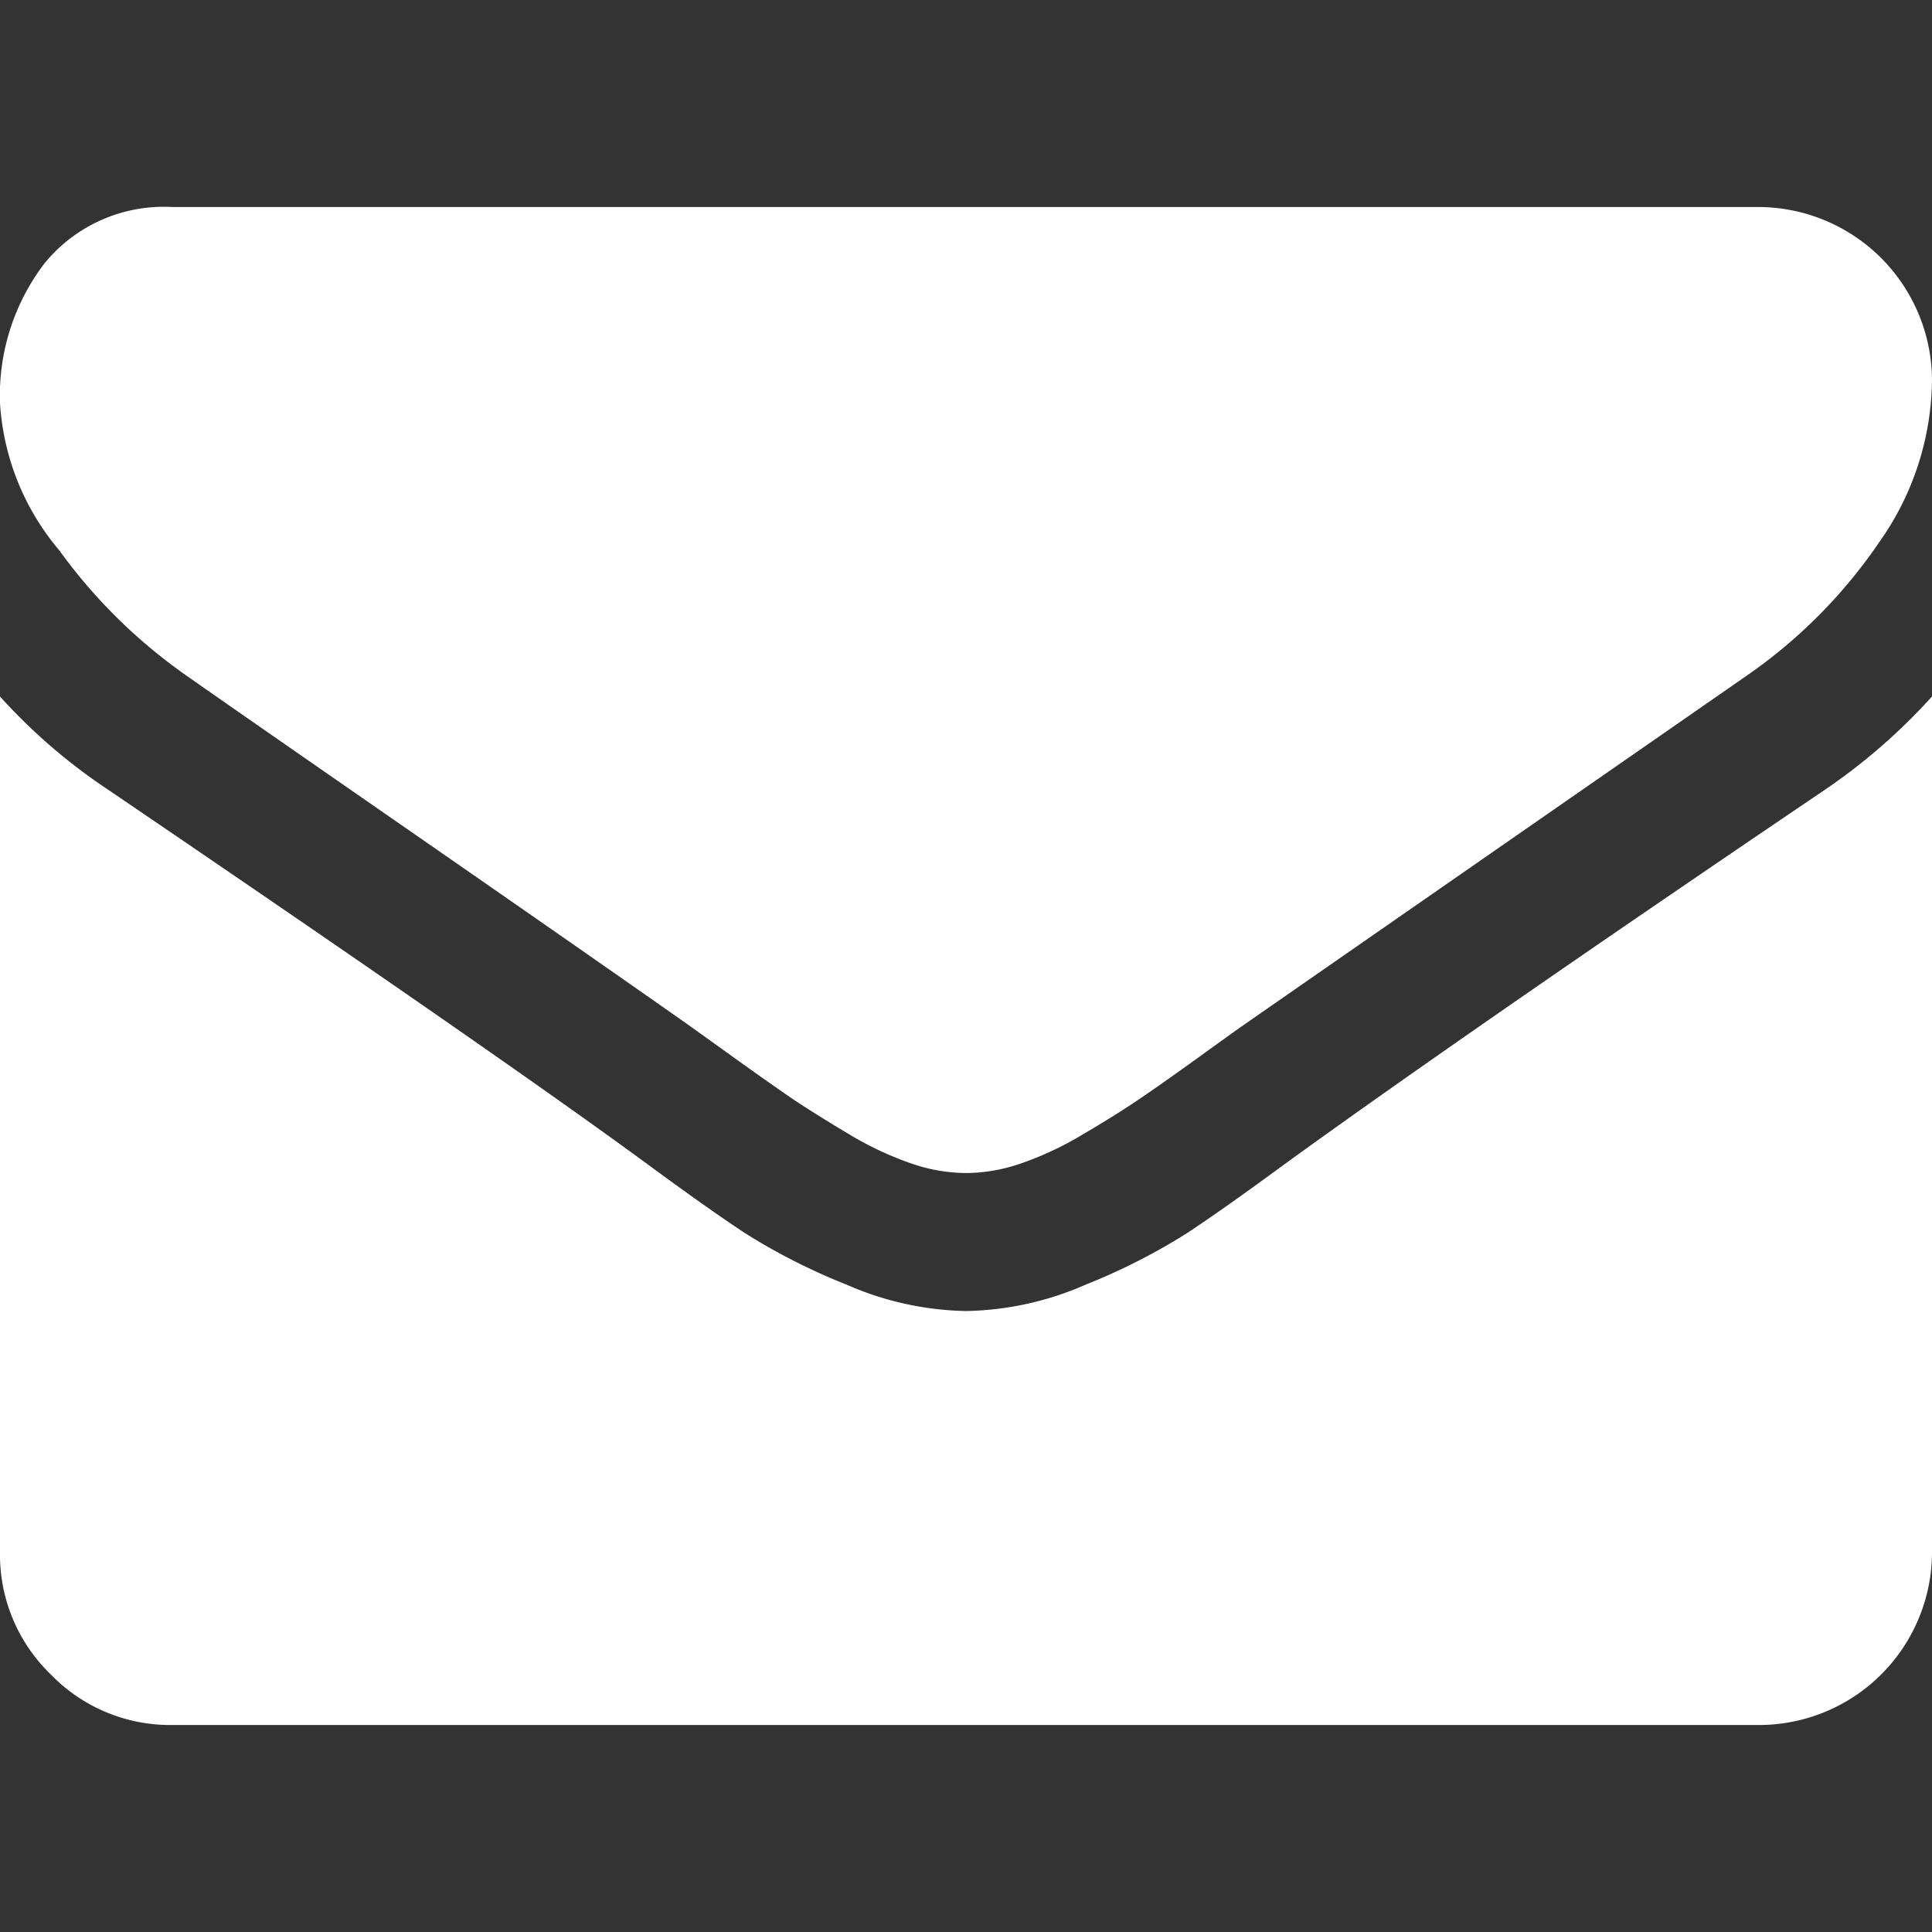 <svg xmlns="http://www.w3.org/2000/svg" xmlns:xlink="http://www.w3.org/1999/xlink" width="50" height="50" viewBox="0 0 50 50">
  <rect x="0" y="0" width="50" height="50" fill="#333333" stroke="none"/>
  <defs>
    <clipPath id="clip-path">
      <rect id="Rectángulo_7" data-name="Rectángulo 7" width="50" height="50" transform="translate(616 143)" fill="#fff" stroke="#707070" stroke-width="1"/>
    </clipPath>
  </defs>
  <g id="Enmascarar_grupo_7" data-name="Enmascarar grupo 7" transform="translate(-616 -143)" clip-path="url(#clip-path)">
    <g id="_007-envelope" data-name="007-envelope" transform="translate(616 143)">
      <g id="Grupo_8" data-name="Grupo 8">
        <path id="Trazado_14" data-name="Trazado 14" d="M4.8,17.467q.949.669,5.72,3.976t7.31,5.092q.279.2,1.186.851t1.507,1.061q.6.4,1.451.907a8.418,8.418,0,0,0,1.6.753,4.421,4.421,0,0,0,1.4.251h.056a4.425,4.425,0,0,0,1.4-.251,8.426,8.426,0,0,0,1.6-.753q.851-.5,1.451-.907t1.507-1.061q.907-.656,1.186-.851,2.567-1.785,13.058-9.068a13.255,13.255,0,0,0,3.4-3.432A7.368,7.368,0,0,0,50,9.822a4.5,4.5,0,0,0-4.464-4.464H4.464A3.985,3.985,0,0,0,1.158,6.808,5.632,5.632,0,0,0,0,10.435a6.517,6.517,0,0,0,1.535,3.809A13.849,13.849,0,0,0,4.8,17.467Z" fill="#fff"/>
        <path id="Trazado_15" data-name="Trazado 15" d="M47.209,20.452q-9.151,6.194-13.895,9.626-1.59,1.171-2.581,1.827A15.927,15.927,0,0,1,28.1,33.245a8.029,8.029,0,0,1-3.069.684h-.056a8.031,8.031,0,0,1-3.069-.684,15.935,15.935,0,0,1-2.637-1.339q-.99-.655-2.581-1.827-3.767-2.762-13.867-9.626A14.779,14.779,0,0,1,0,18.025V40.178a4.3,4.3,0,0,0,1.311,3.153,4.3,4.3,0,0,0,3.153,1.312H45.536A4.478,4.478,0,0,0,50,40.178V18.025A15.386,15.386,0,0,1,47.209,20.452Z" fill="#fff"/>
      </g>
    </g>
  </g>
</svg>
